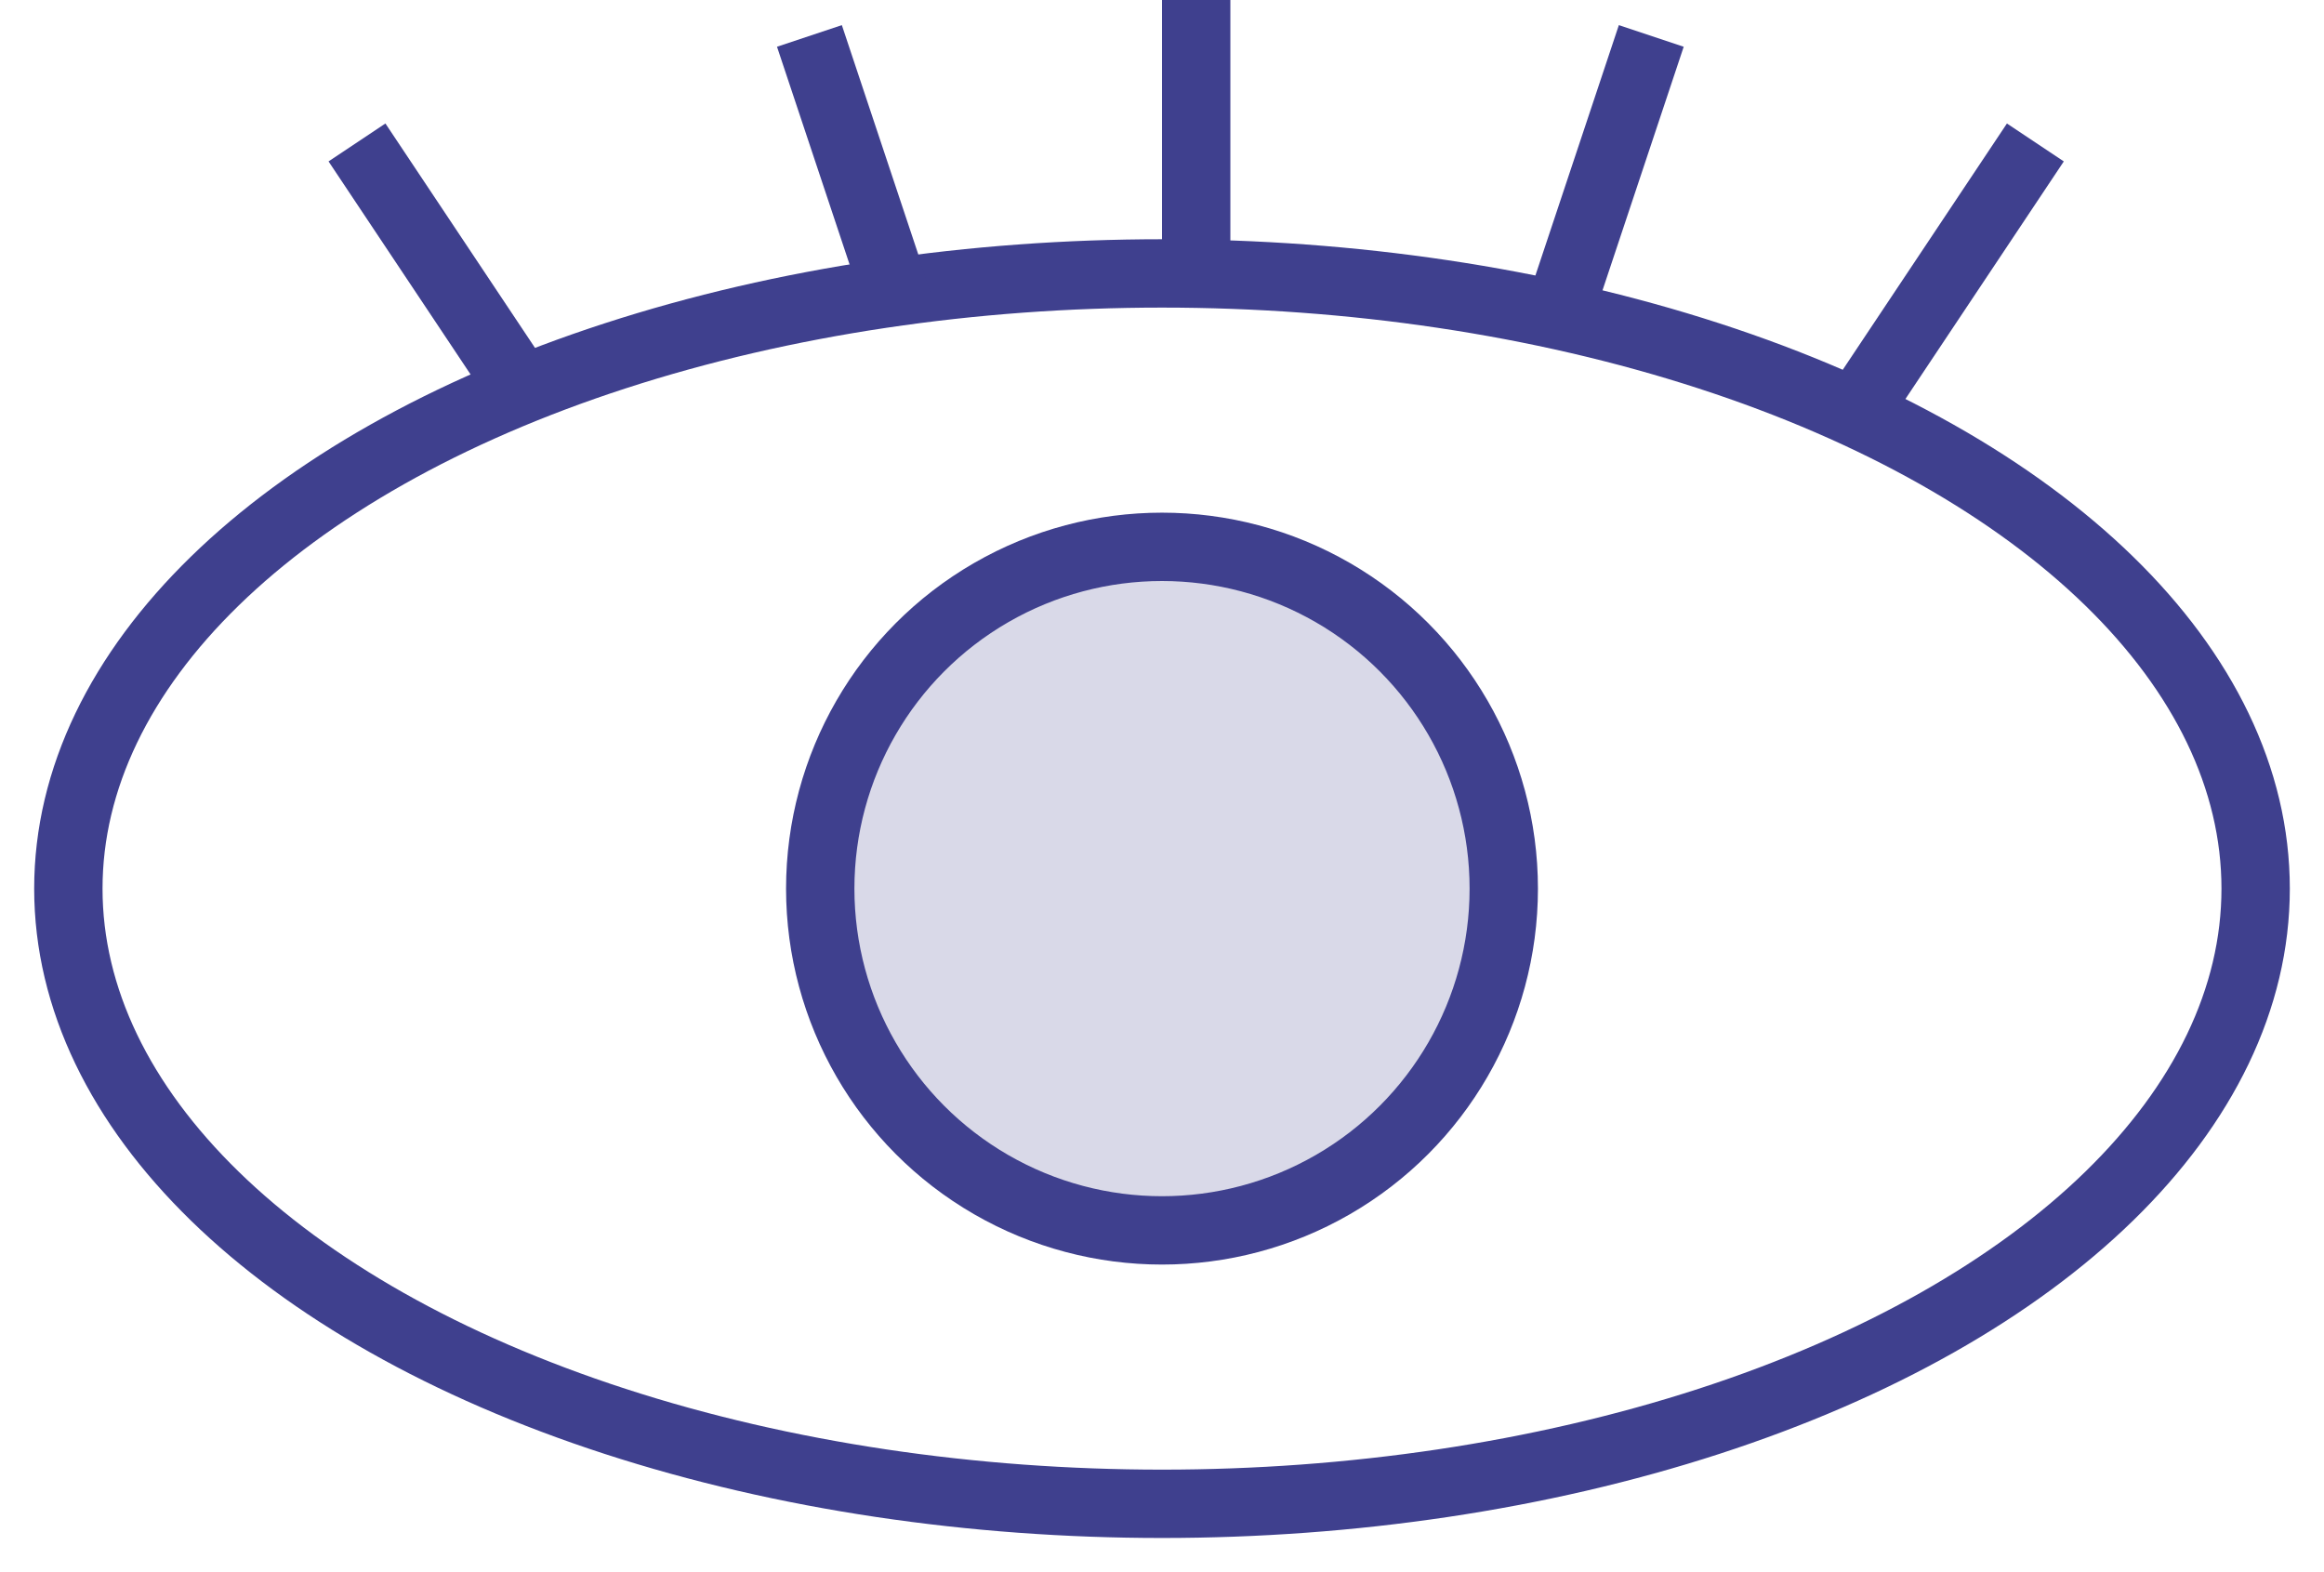 <?xml version="1.0" encoding="UTF-8"?>
<svg width="34px" height="23px" viewBox="0 0 34 23" version="1.1" xmlns="http://www.w3.org/2000/svg" xmlns:xlink="http://www.w3.org/1999/xlink">
    <!-- Generator: Sketch 51.3 (57544) - http://www.bohemiancoding.com/sketch -->
    <title>eye</title>
    <desc>Created with Sketch.</desc>
    <defs></defs>
    <g id="---▶︎--Style-Guide-/-Symbols-/-Icons-/-Graphics" stroke="none" stroke-width="1" fill="none" fill-rule="evenodd">
        <g id="Icons" transform="translate(-154, -126)" stroke="#3F408E">
            <g id="eye" transform="translate(155, 126)">
                <circle id="Oval" fill="#D9D9E8" cx="16" cy="13" r="5"></circle>
                <ellipse id="Oval-13" cx="16" cy="13" rx="16" ry="9"></ellipse>
                <path d="M6.5,5.5 L4.5,2.5" id="Line" stroke-linecap="square"></path>
                <path d="M28.5,5.5 L26.5,2.5" id="Line" stroke-linecap="square" transform="translate(27.5, 4) scale(-1, 1) translate(-27.5, -4) "></path>
                <path d="M12,4 L11,1" id="Line" stroke-linecap="square"></path>
                <path d="M23,4 L22,1" id="Line" stroke-linecap="square" transform="translate(22.5, 2.5) scale(-1, 1) translate(-22.5, -2.5) "></path>
                <path d="M16.5,3.5 L16.5,0.5" id="Line" stroke-linecap="square"></path>
            </g>
        </g>
    </g>
</svg>